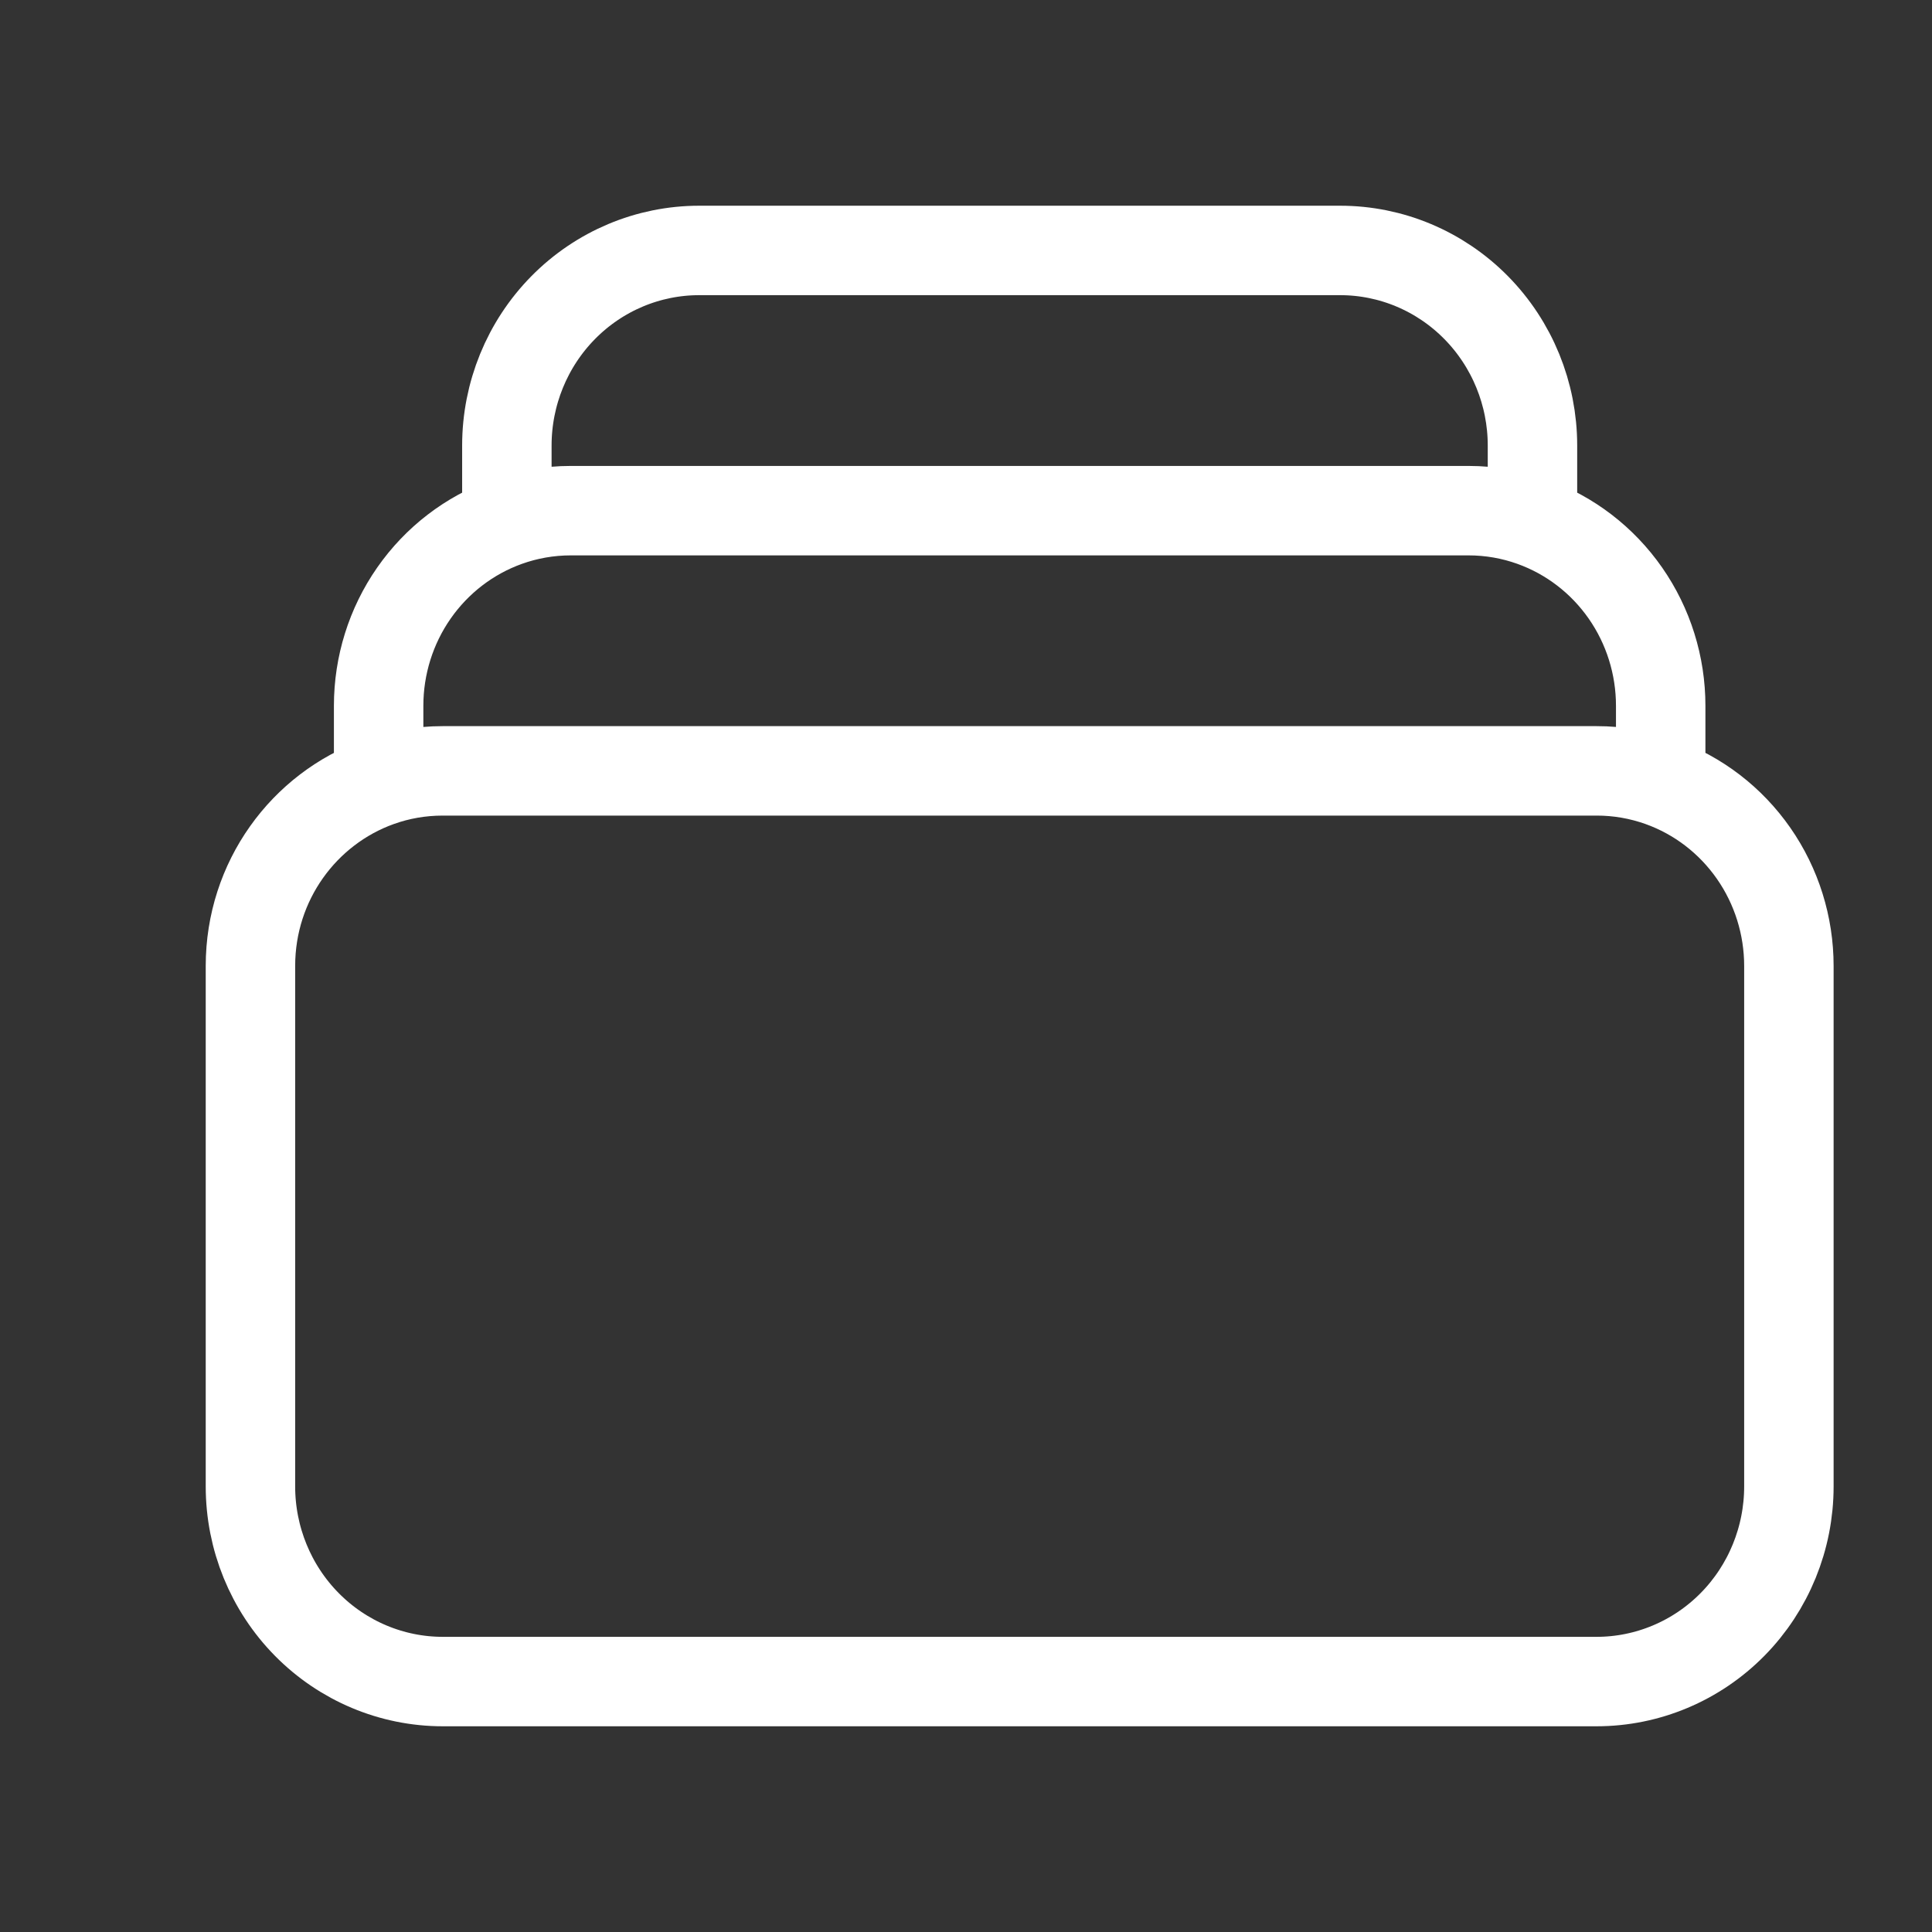 <svg width="54" height="54" viewBox="0 0 54 54" fill="none" xmlns="http://www.w3.org/2000/svg">
<rect x="0" y="0" width="54" height="54" fill="#333333" stroke="none"/>
<path d="M14.167 14.583V12.454C14.167 11.008 14.733 9.621 15.741 8.598C16.749 7.575 18.116 7 19.542 7H37.458C38.884 7 40.251 7.575 41.259 8.598C42.267 9.621 42.833 11.008 42.833 12.454V14.583M14.167 14.583C14.728 14.382 15.33 14.273 15.958 14.273H41.042C41.67 14.273 42.272 14.382 42.833 14.583M14.167 14.583C13.118 14.959 12.211 15.656 11.569 16.577C10.927 17.498 10.583 18.599 10.583 19.727V21.856M42.833 14.583C43.882 14.959 44.789 15.656 45.431 16.577C46.073 17.498 46.417 18.599 46.417 19.727V21.856M10.583 21.856C11.145 21.654 11.747 21.546 12.375 21.546H44.625C45.235 21.545 45.841 21.65 46.417 21.856M10.583 21.856C8.495 22.605 7 24.624 7 27V41.545C7 42.992 7.566 44.38 8.574 45.402C9.582 46.425 10.95 47 12.375 47H44.625C46.05 47 47.418 46.425 48.426 45.402C49.434 44.38 50 42.992 50 41.545V27C50 25.872 49.656 24.771 49.014 23.85C48.372 22.928 47.465 22.232 46.417 21.856" stroke="white" stroke-width="2.5" stroke-linecap="round" stroke-linejoin="round"/>
</svg>
